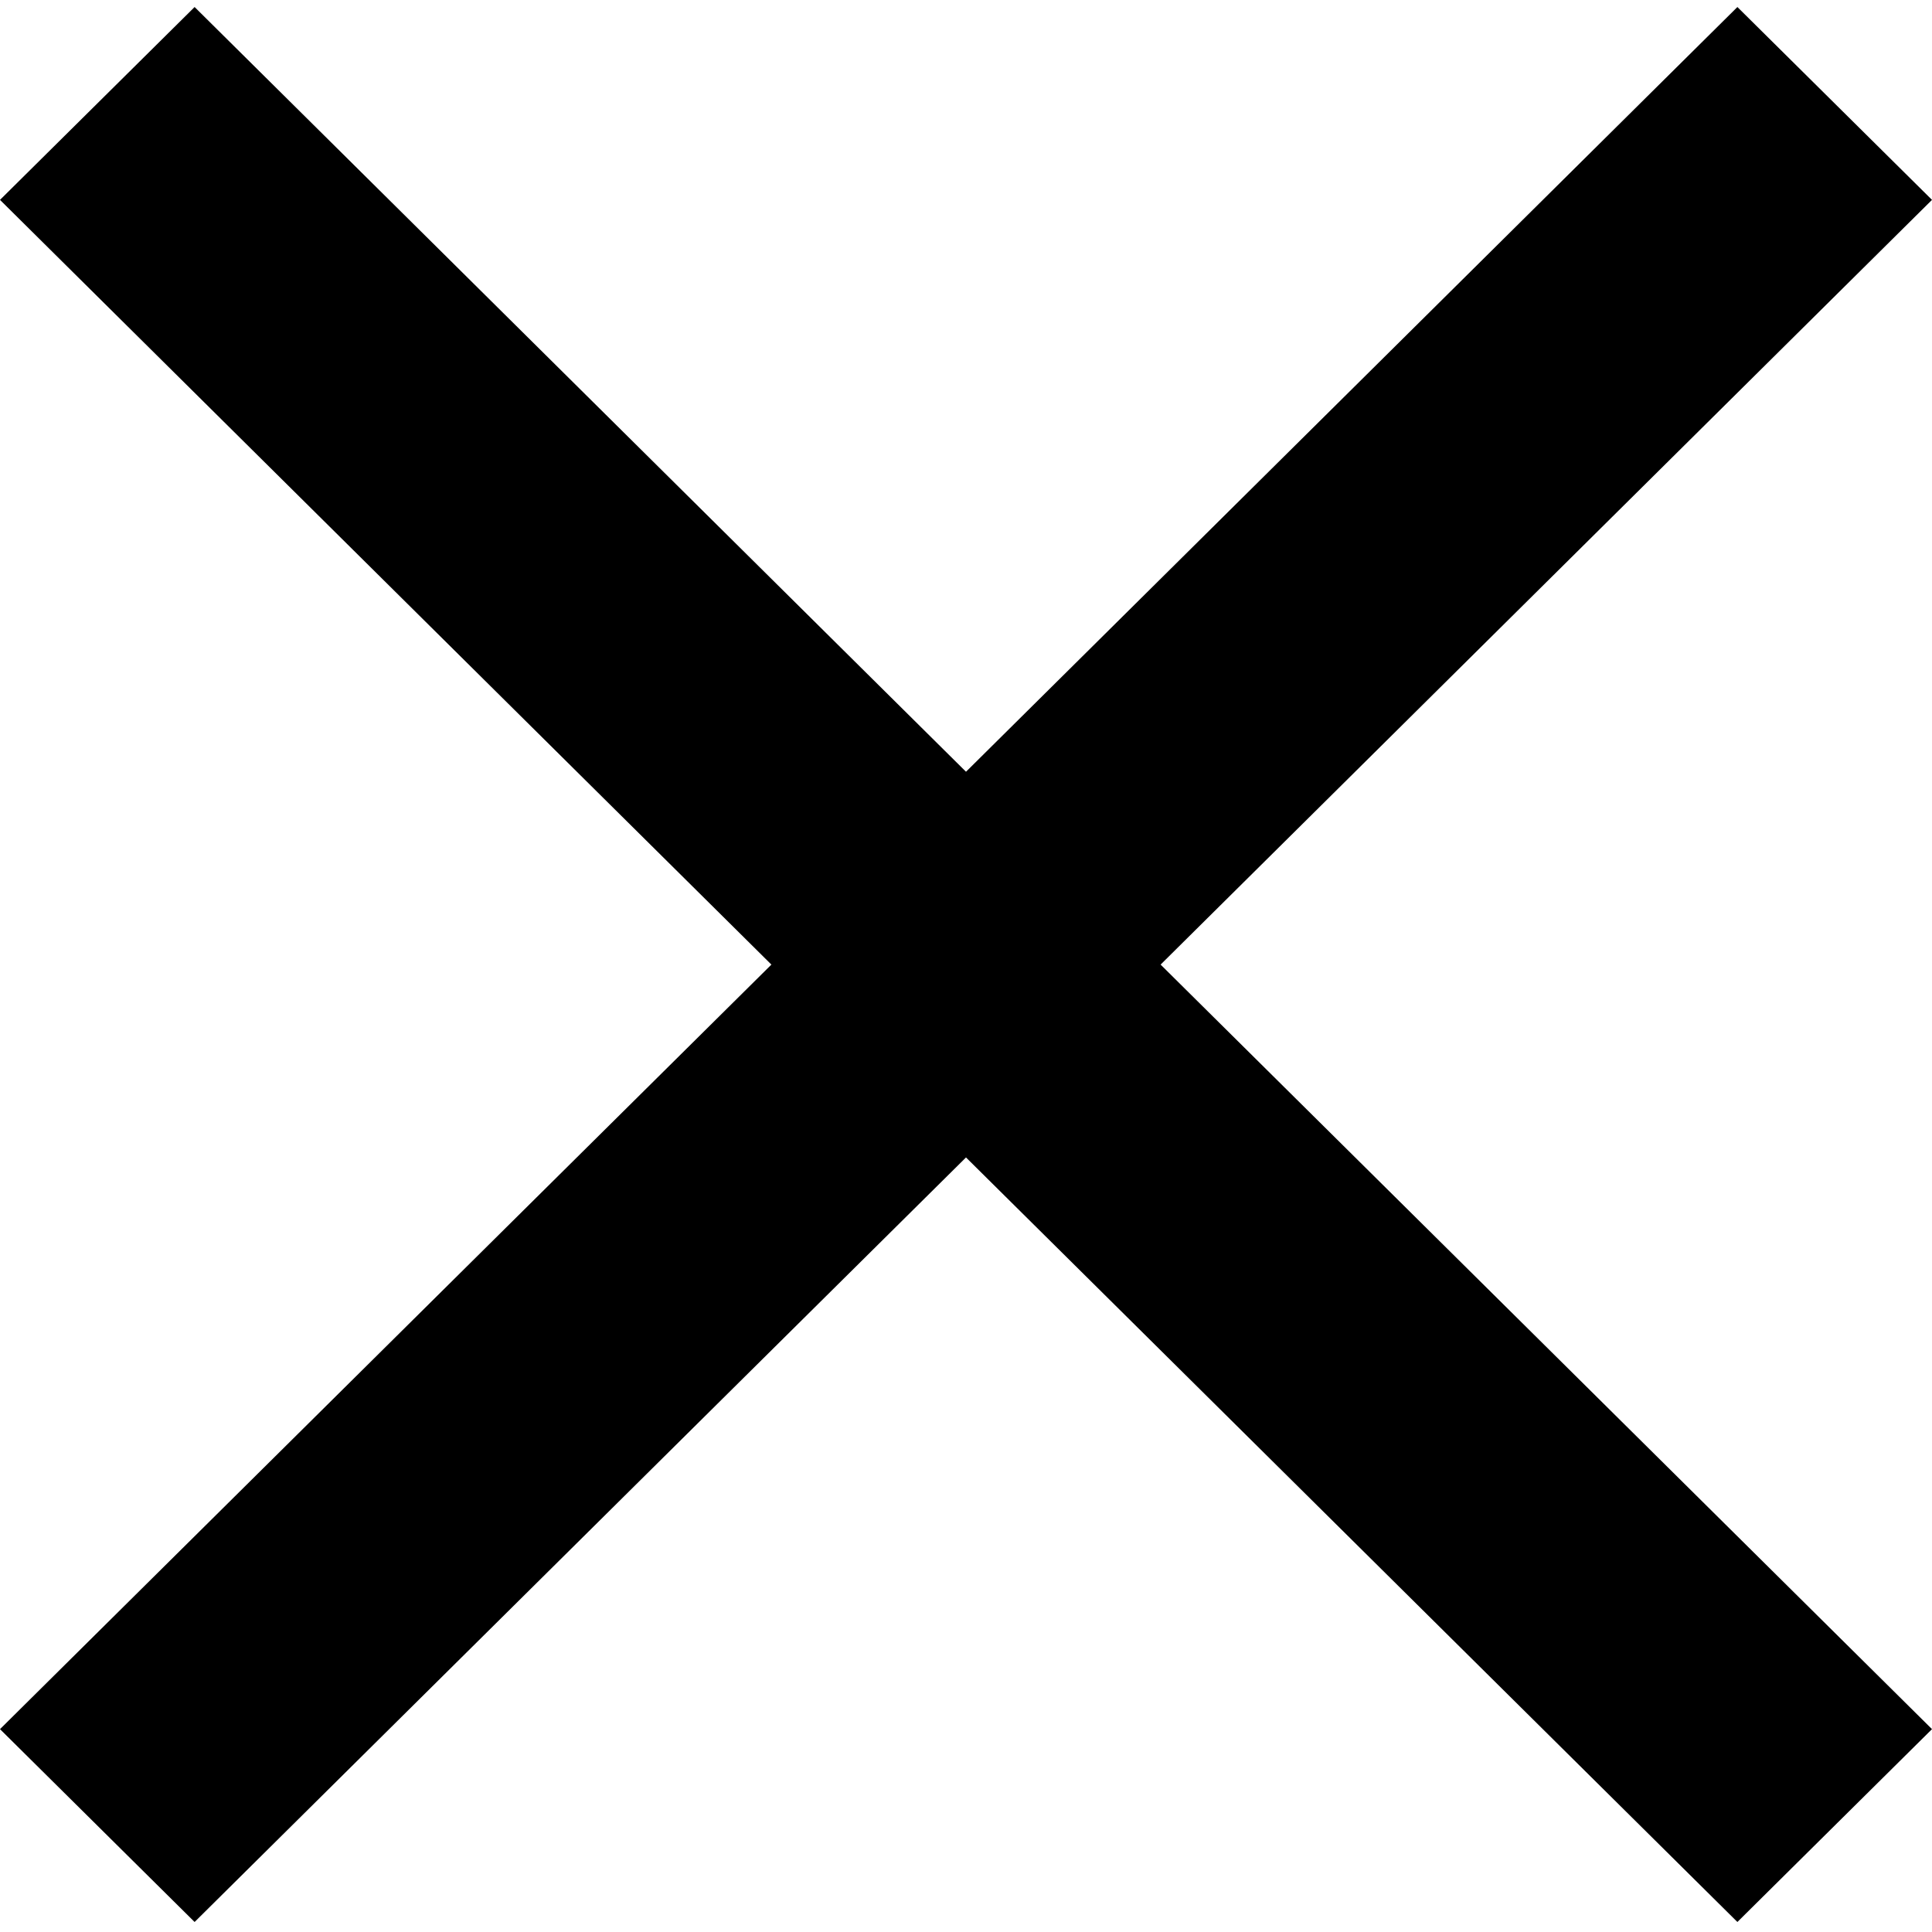 <svg width="11" height="11" fill="none" xmlns="http://www.w3.org/2000/svg"><path d="M11 1.138L9.892.04 5.5 4.394 1.108.04 0 1.138l4.392 4.354L0 9.845l1.108 1.098L5.5 6.59l4.392 4.353L11 9.845 6.608 5.492 11 1.138z" fill="#000"/></svg>